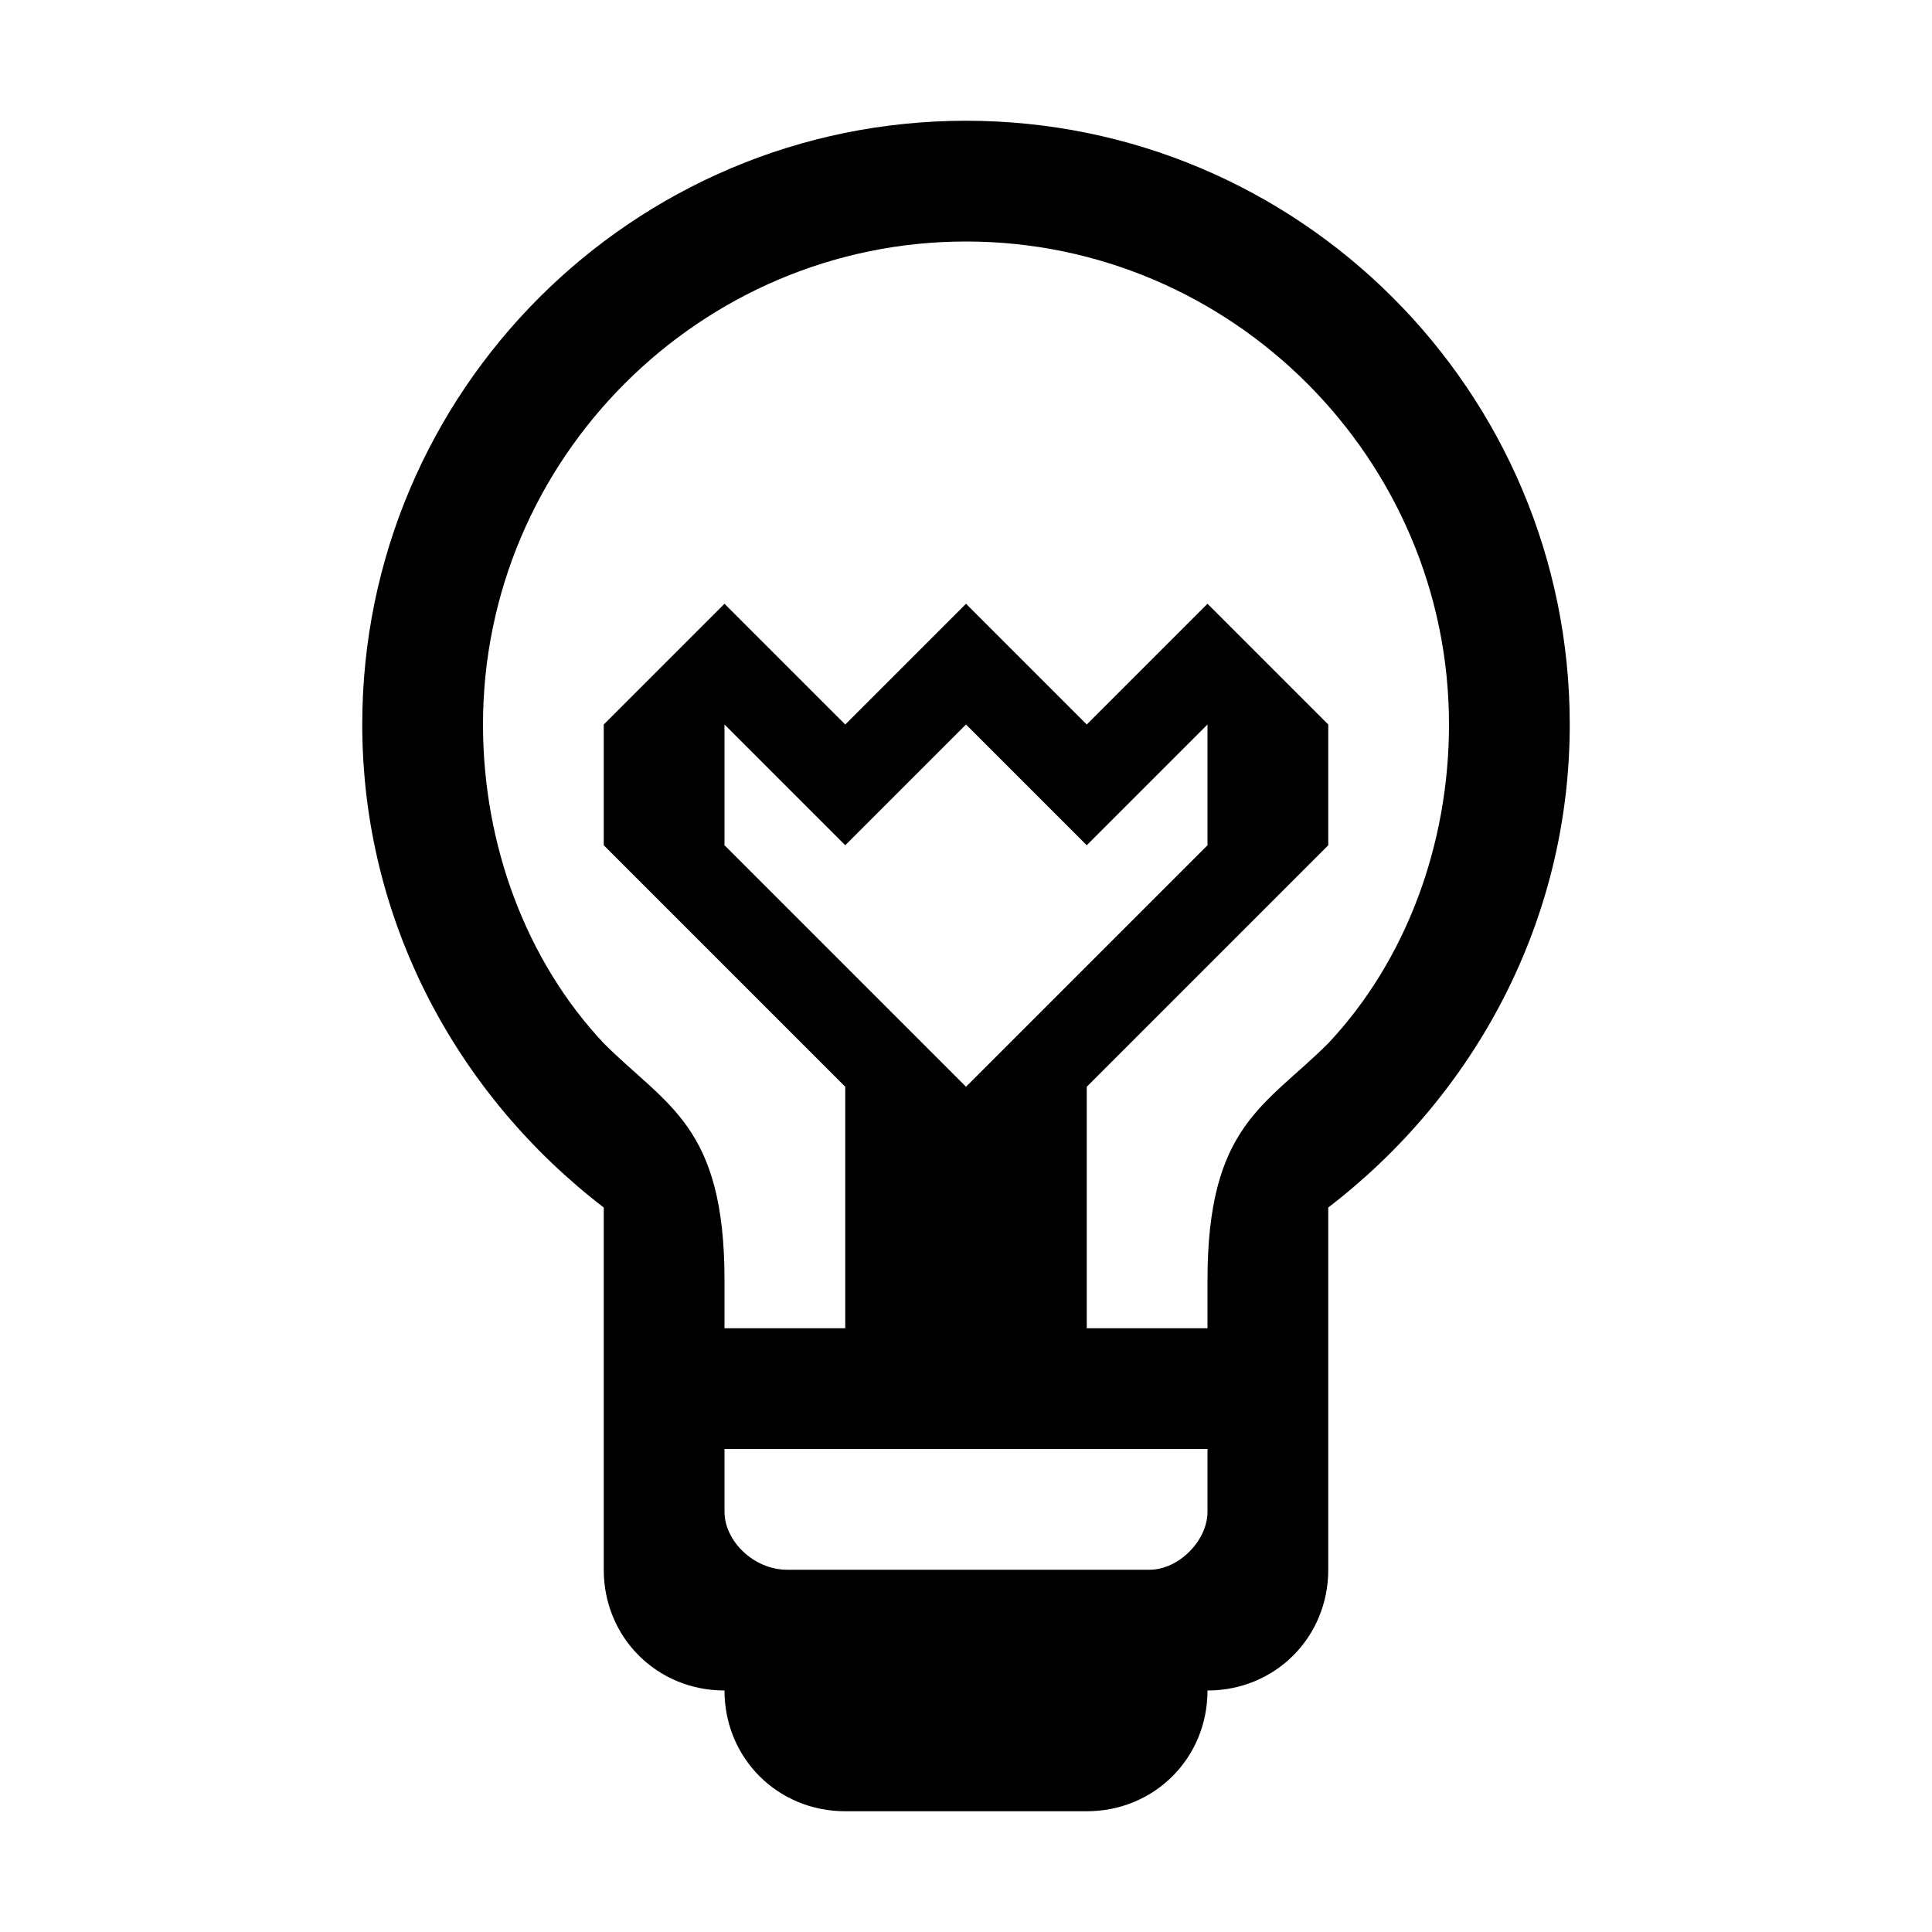 <?xml version="1.0"?><svg xmlns="http://www.w3.org/2000/svg" width="40" height="40" viewBox="0 0 40 40"><path  d="m20 2.5c-6.9 0-12.5 5.6-12.5 12.5 0 4.1 2 7.7 5 10v7.5c0 1.4 1.1 2.5 2.5 2.5 0 1.4 1.1 2.5 2.5 2.5h5c1.4 0 2.5-1.1 2.5-2.5 1.4 0 2.5-1.1 2.5-2.5v-7.5c3-2.3 5-5.9 5-10 0-6.9-5.6-12.5-12.5-12.5z m5 28.8c0 0.6-0.6 1.2-1.2 1.2h-7.5c-0.7 0-1.3-0.6-1.3-1.2v-1.3h10v1.3z m2.5-9.7c-1.3 1.3-2.5 1.7-2.5 4.9v1h-2.5v-5l5-5v-2.5l-2.5-2.5-2.5 2.5-2.5-2.5-2.5 2.5-2.5-2.5-2.5 2.5v2.5l5 5v5h-2.5v-1c0-3.2-1.2-3.6-2.5-4.9-1.6-1.7-2.5-4.1-2.5-6.6 0-5.5 4.5-10 10-10s10 4.5 10 10c0 2.5-0.9 4.9-2.5 6.6z m-7.5 0.9l-5-5v-2.5l2.5 2.5 2.5-2.5 2.5 2.5 2.5-2.5v2.5l-5 5z"></path></svg>